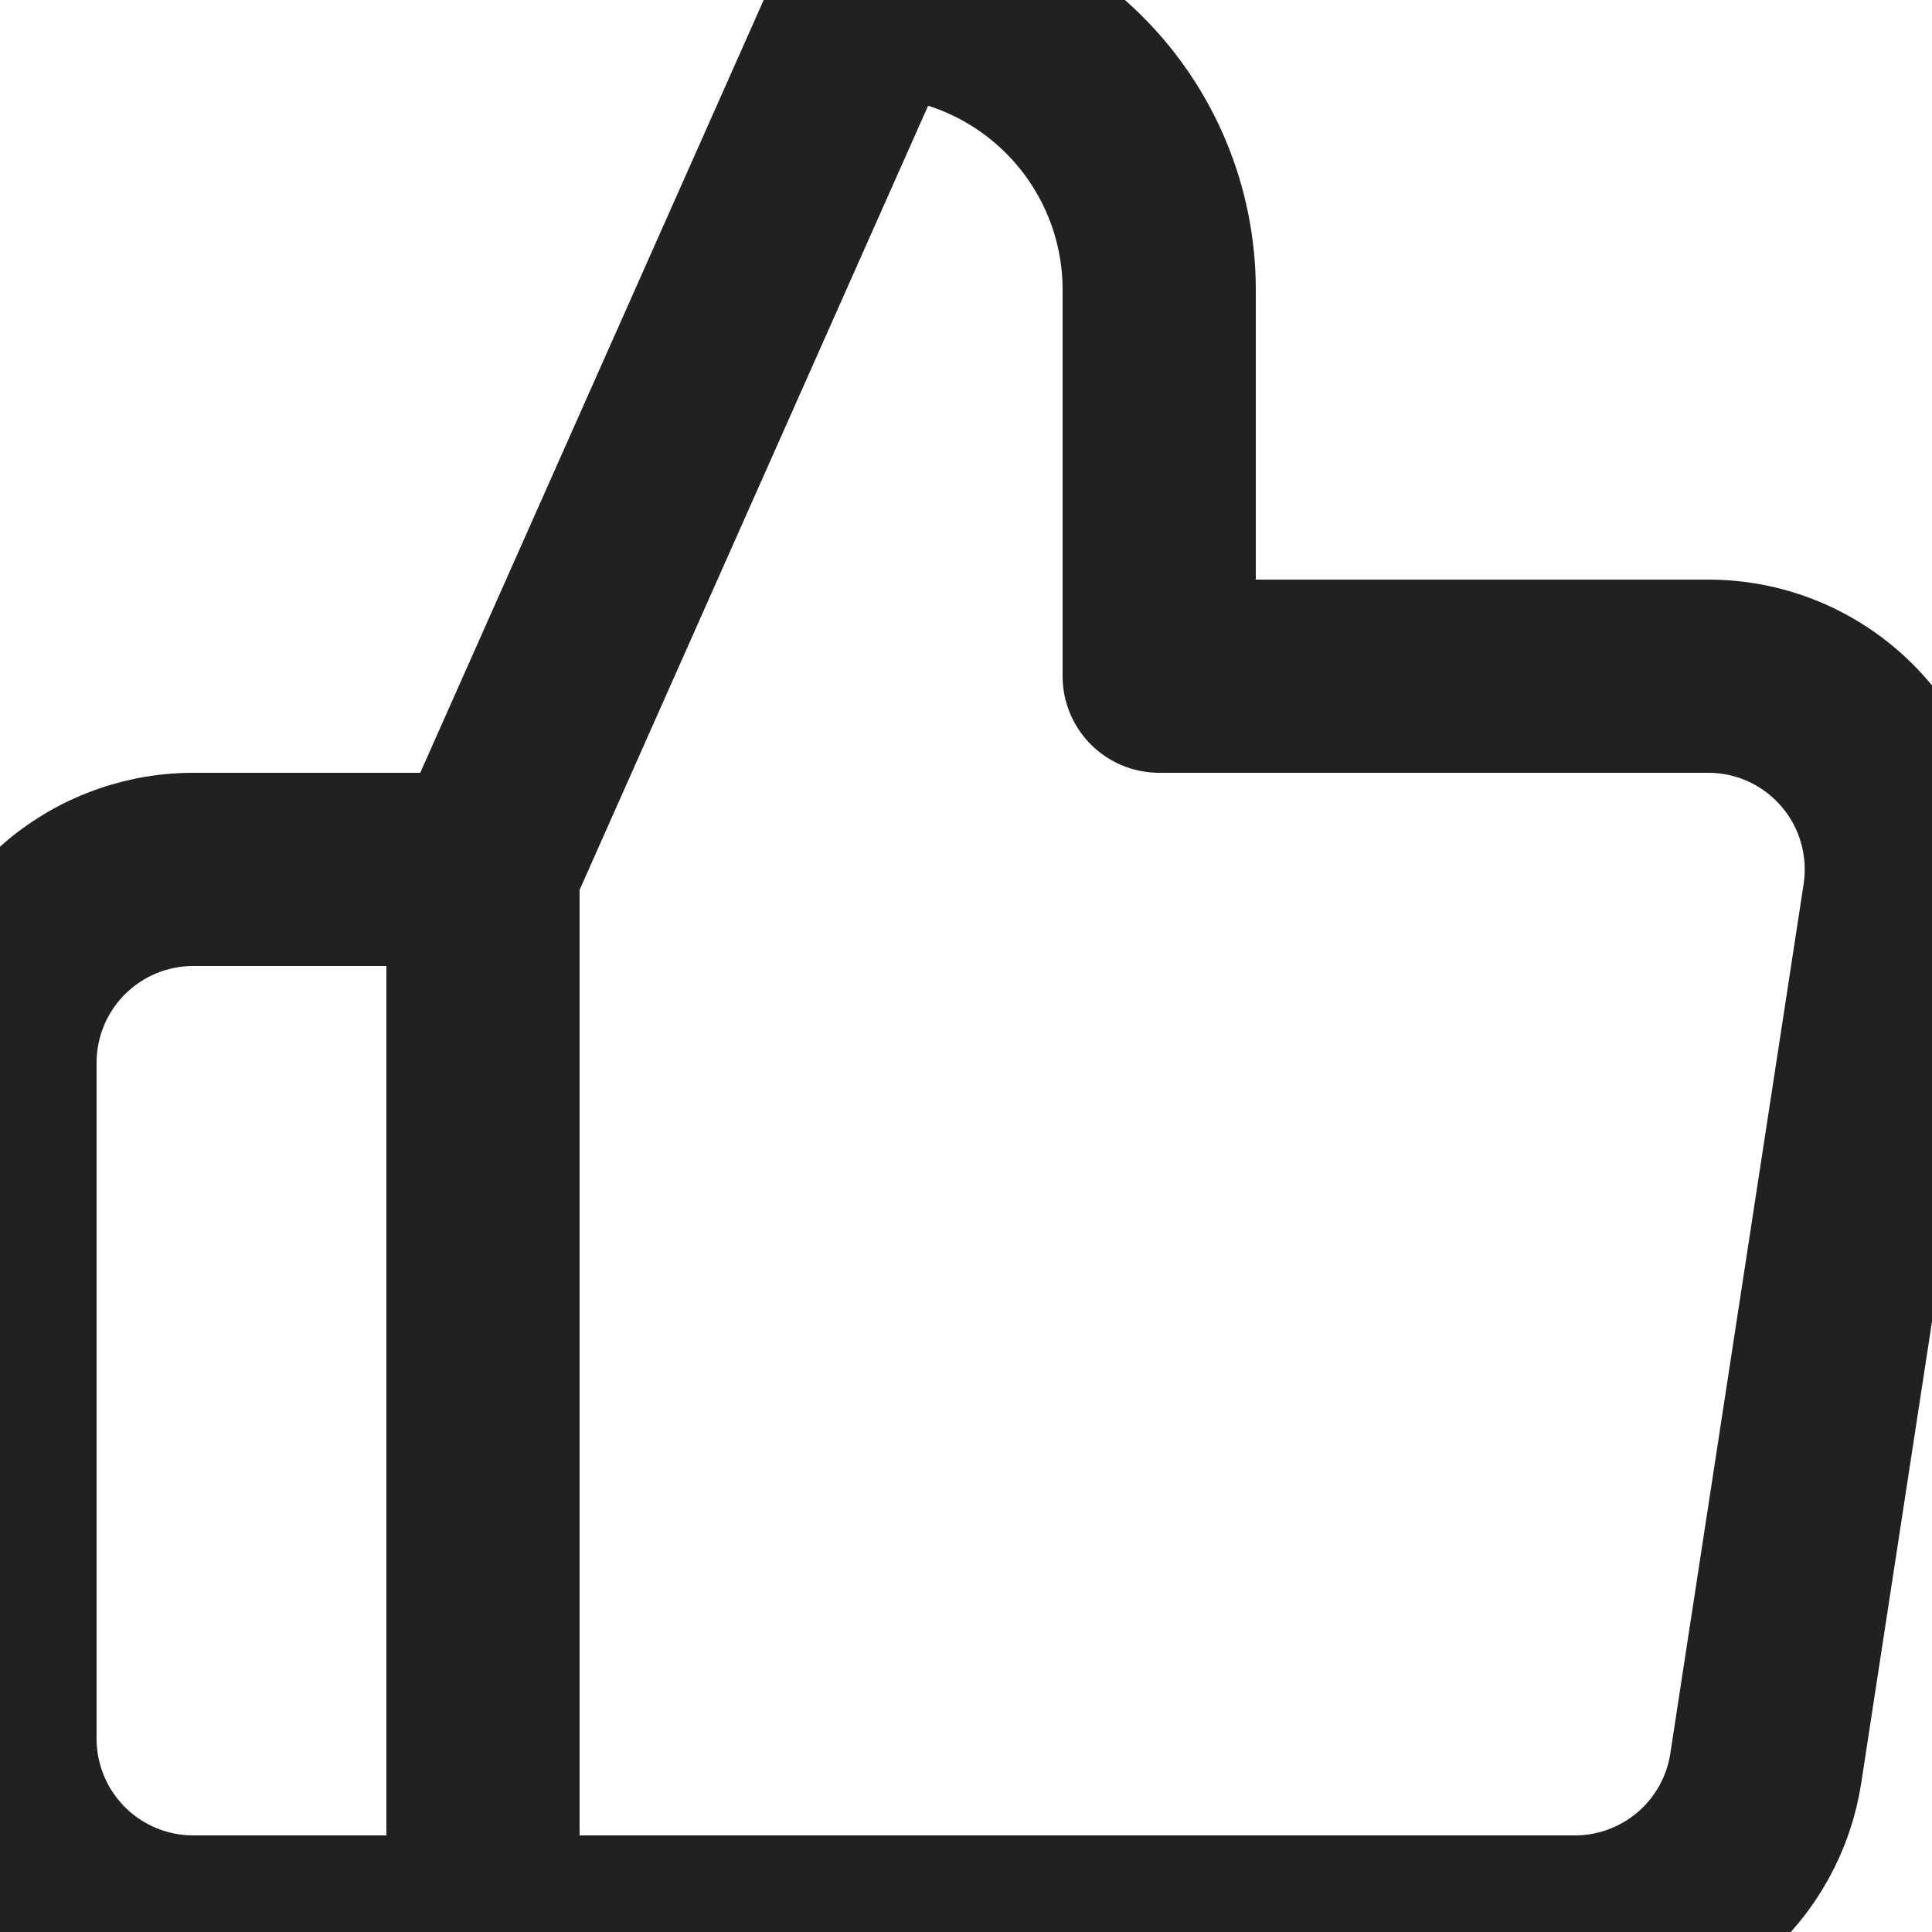 <svg width="20" height="20" viewBox="0 0 20 20" fill="none" xmlns="http://www.w3.org/2000/svg">
<path d="M5 20H2C1.47 20 0.961 19.789 0.586 19.414C0.211 19.039 0 18.53 0 18V11C0 10.47 0.211 9.961 0.586 9.586C0.961 9.211 1.47 9 2 9H5M12 7V3C12 2.204 11.684 1.441 11.121 0.879C10.559 0.316 9.796 0 9 0L5 9V20H16.28C16.762 20.006 17.23 19.836 17.598 19.524C17.965 19.212 18.208 18.777 18.28 18.3L19.66 9.3C19.703 9.013 19.684 8.721 19.603 8.442C19.523 8.164 19.382 7.906 19.192 7.688C19.002 7.469 18.766 7.294 18.502 7.175C18.237 7.056 17.95 6.997 17.66 7H12Z" stroke="#212121" stroke-width="2" stroke-linecap="round" stroke-linejoin="round"/>
</svg>
